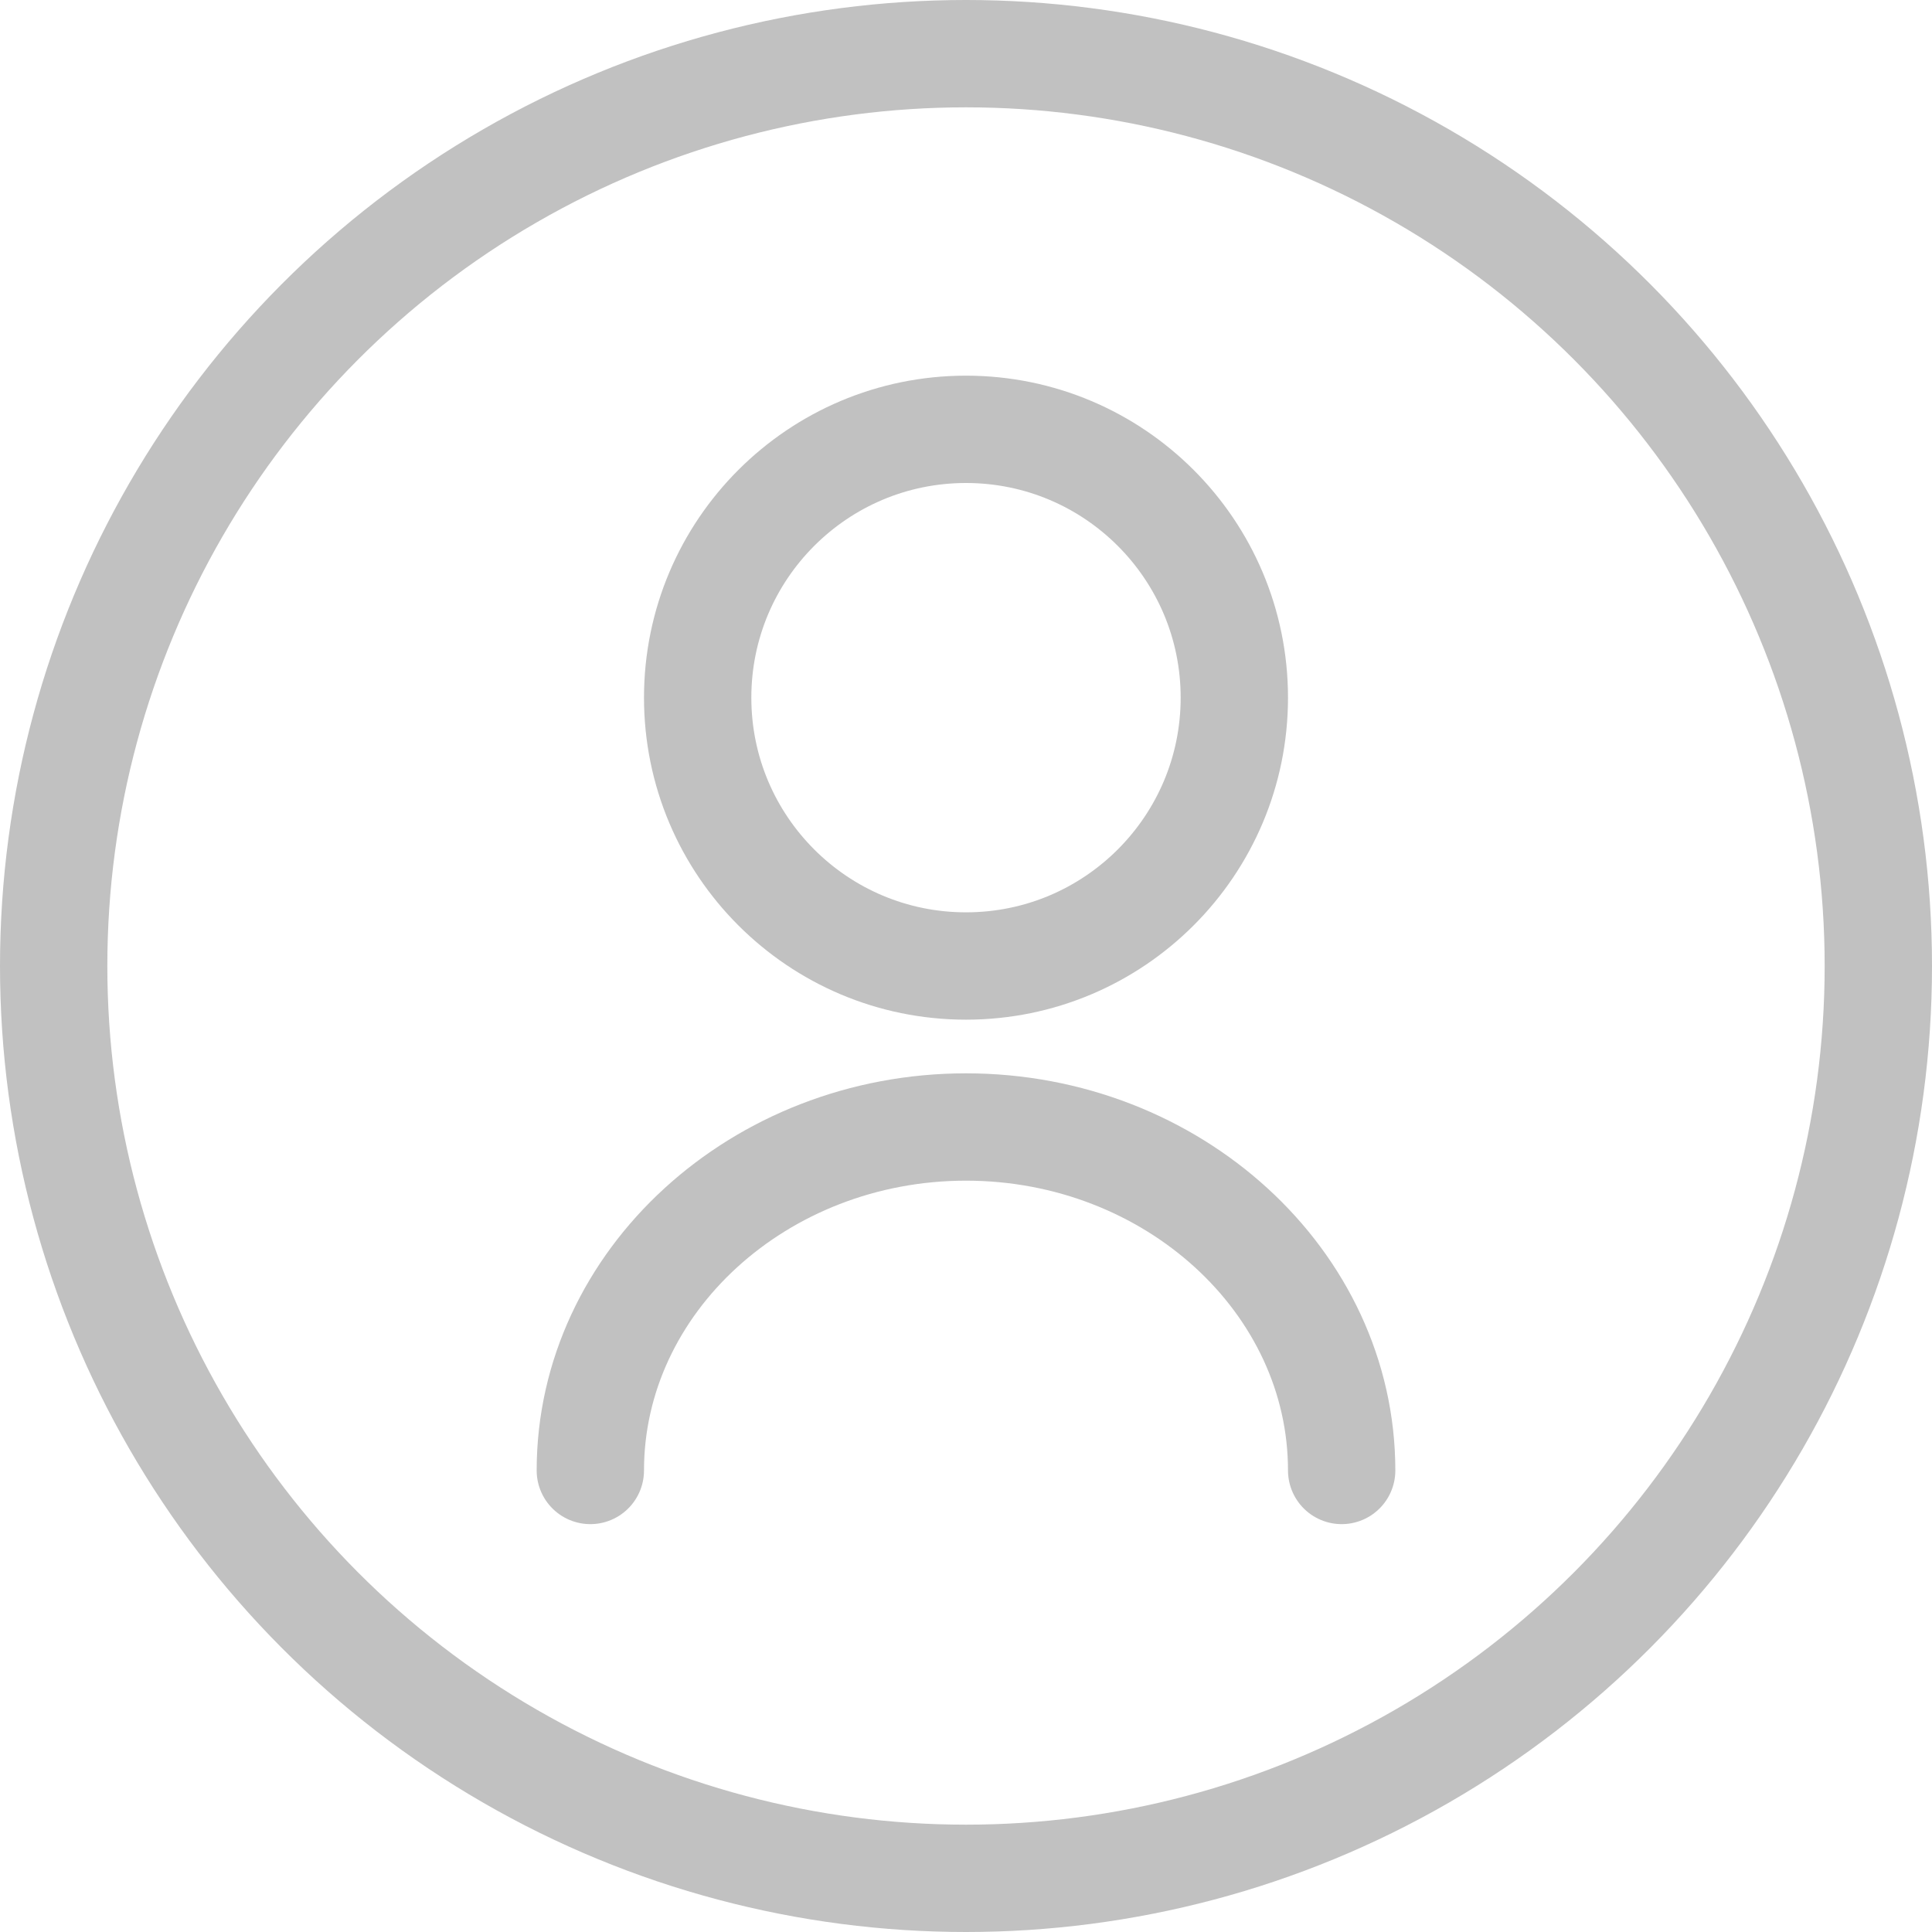 <?xml version="1.0" encoding="UTF-8"?>
<svg width="36px" height="36px" viewBox="0 0 36 36" version="1.1" xmlns="http://www.w3.org/2000/svg" xmlns:xlink="http://www.w3.org/1999/xlink">
    <!-- Generator: Sketch 58 (84663) - https://sketch.com -->
    <title>Group 26</title>
    <desc>Created with Sketch.</desc>
    <g id="Page-1" stroke="none" stroke-width="1" fill="none" fill-rule="evenodd">
        <g id="SECTION-D" transform="translate(-1112, -341)" stroke="#C1C1C1" stroke-width="2">
            <g id="Group-10" transform="translate(754, 329)">
                <g id="Group-26" transform="translate(358, 12)">
                    <g id="Group-3" transform="translate(11, 7)">
                        <path d="M12,6 C12,3.239 9.761,1 7,1 C4.239,1 2,3.239 2,6 C2,8.761 4.239,11 7,11 C9.761,11 12,8.761 12,6 Z" id="Stroke-1"></path>
                        <path d="M0,20.4 C0,16.88 3.15,14 7,14 C10.85,14 14,16.88 14,20.4" id="Stroke-3" stroke-linecap="round" stroke-linejoin="round"></path>
                    </g>
                    <circle id="Oval-Copy-6" cx="18" cy="18" r="17"></circle>
                </g>
            </g>
        </g>
    </g>
</svg>